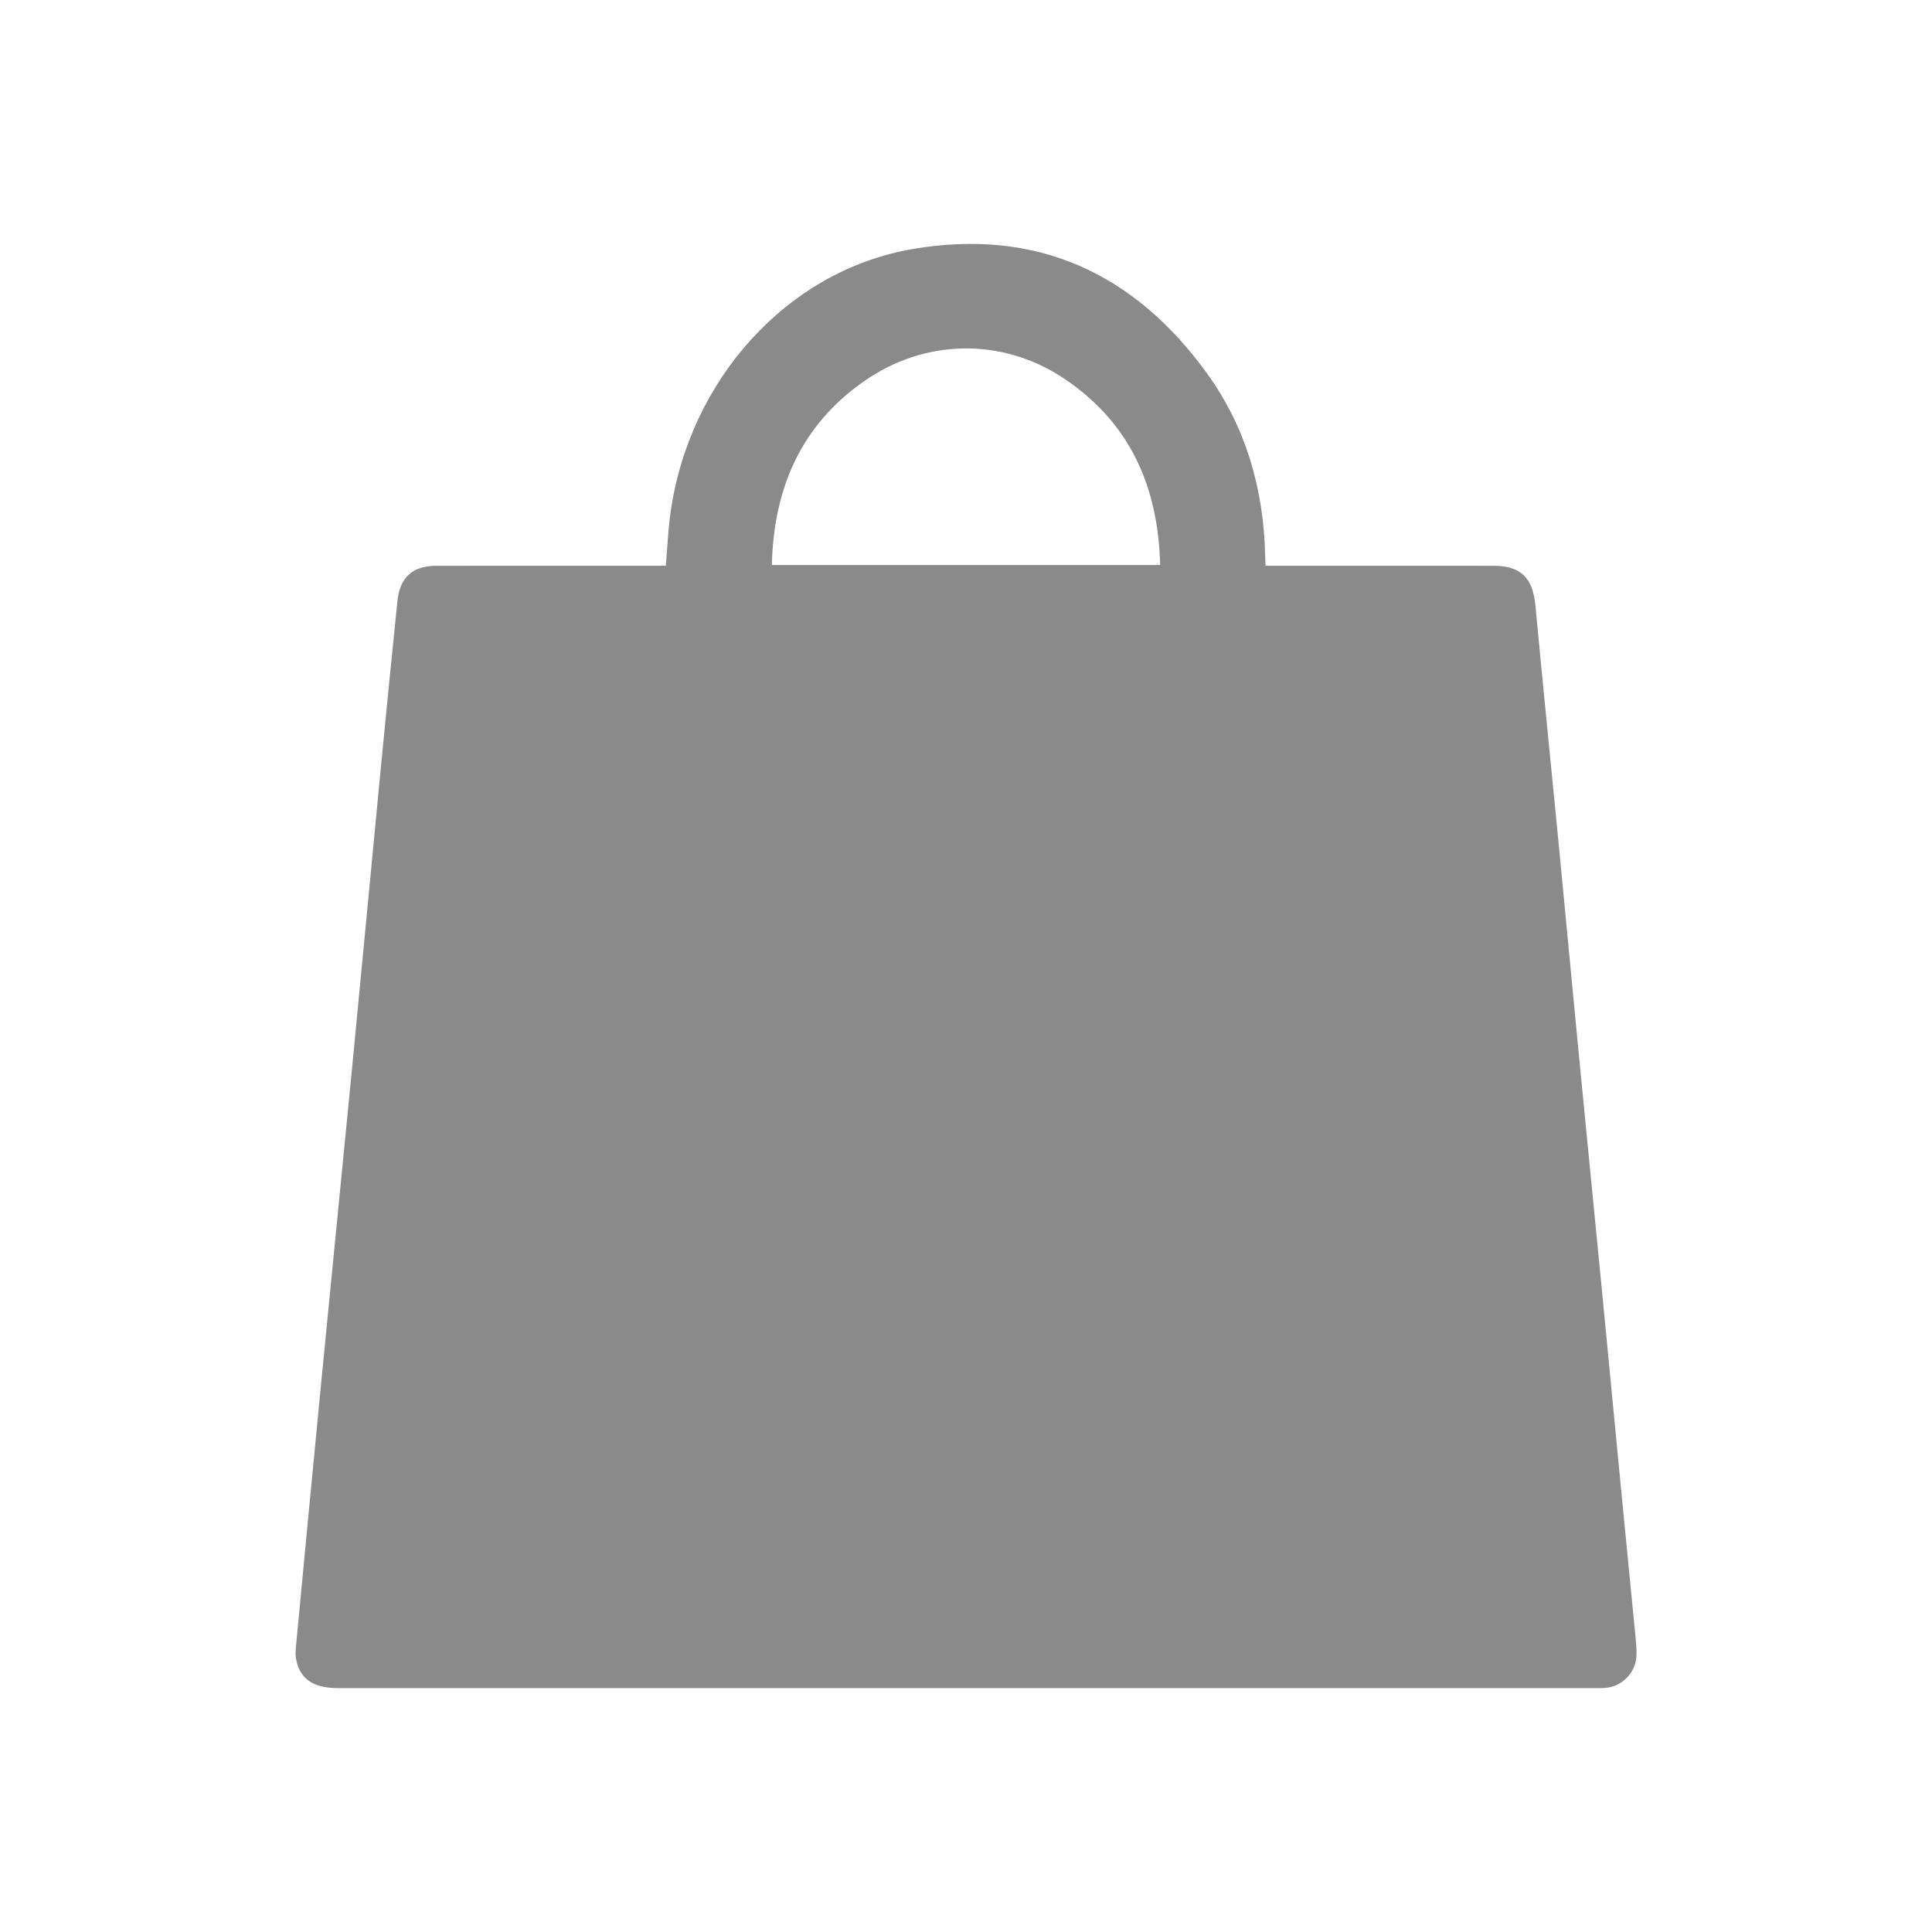 <?xml version="1.0" standalone="no"?><!DOCTYPE svg PUBLIC "-//W3C//DTD SVG 1.1//EN" "http://www.w3.org/Graphics/SVG/1.1/DTD/svg11.dtd"><svg class="icon" width="30px" height="30.00px" viewBox="0 0 1024 1024" version="1.1" xmlns="http://www.w3.org/2000/svg"><path fill="#8a8a8a" d="M670.79 299.86H679c37.47 0 74.95-0.01 112.42 0.01 14.69 0.01 20.99 6.32 22.38 21.06 3.94 41.93 8.2 83.82 12.27 125.74 3.61 37.26 7.09 74.54 10.7 111.8 4.04 41.7 8.19 83.4 12.25 125.1 3.58 36.84 7.08 73.68 10.65 110.52 2.38 24.56 4.83 49.1 7.2 73.66 0.33 3.38 0.64 6.81 0.45 10.19-0.48 8.54-7.32 15.63-15.81 16.61-2.11 0.24-4.25 0.17-6.38 0.17-222.07 0.01-444.14 0.01-666.21 0-13.28 0-20.47-5.25-22.13-16.19-0.25-1.64-0.15-3.37 0-5.03 4.45-46.8 8.87-93.59 13.42-140.38 5.33-54.83 10.83-109.64 16.15-164.47 5.32-54.83 10.47-109.68 15.76-164.51 2.76-28.58 5.62-57.15 8.54-85.71 1.28-12.48 8.05-18.53 20.67-18.55 37.9-0.05 75.8-0.02 113.7-0.02h7.87c0.82-9.61 1.19-18.71 2.43-27.7 9.76-70.88 62.04-128.76 128.23-140.14 65.48-11.26 117.39 12.46 155.95 65.58 20.81 28.67 30.29 61.54 31.04 96.92 0.01 1.46 0.12 2.91 0.24 5.34z m-55.88-0.39c-1.01-41.4-15.91-75.25-50.6-98.61-32.79-22.08-74.08-21.54-106.67 1.42-33.29 23.45-47.57 56.76-48.54 97.19h205.81z" /></svg>